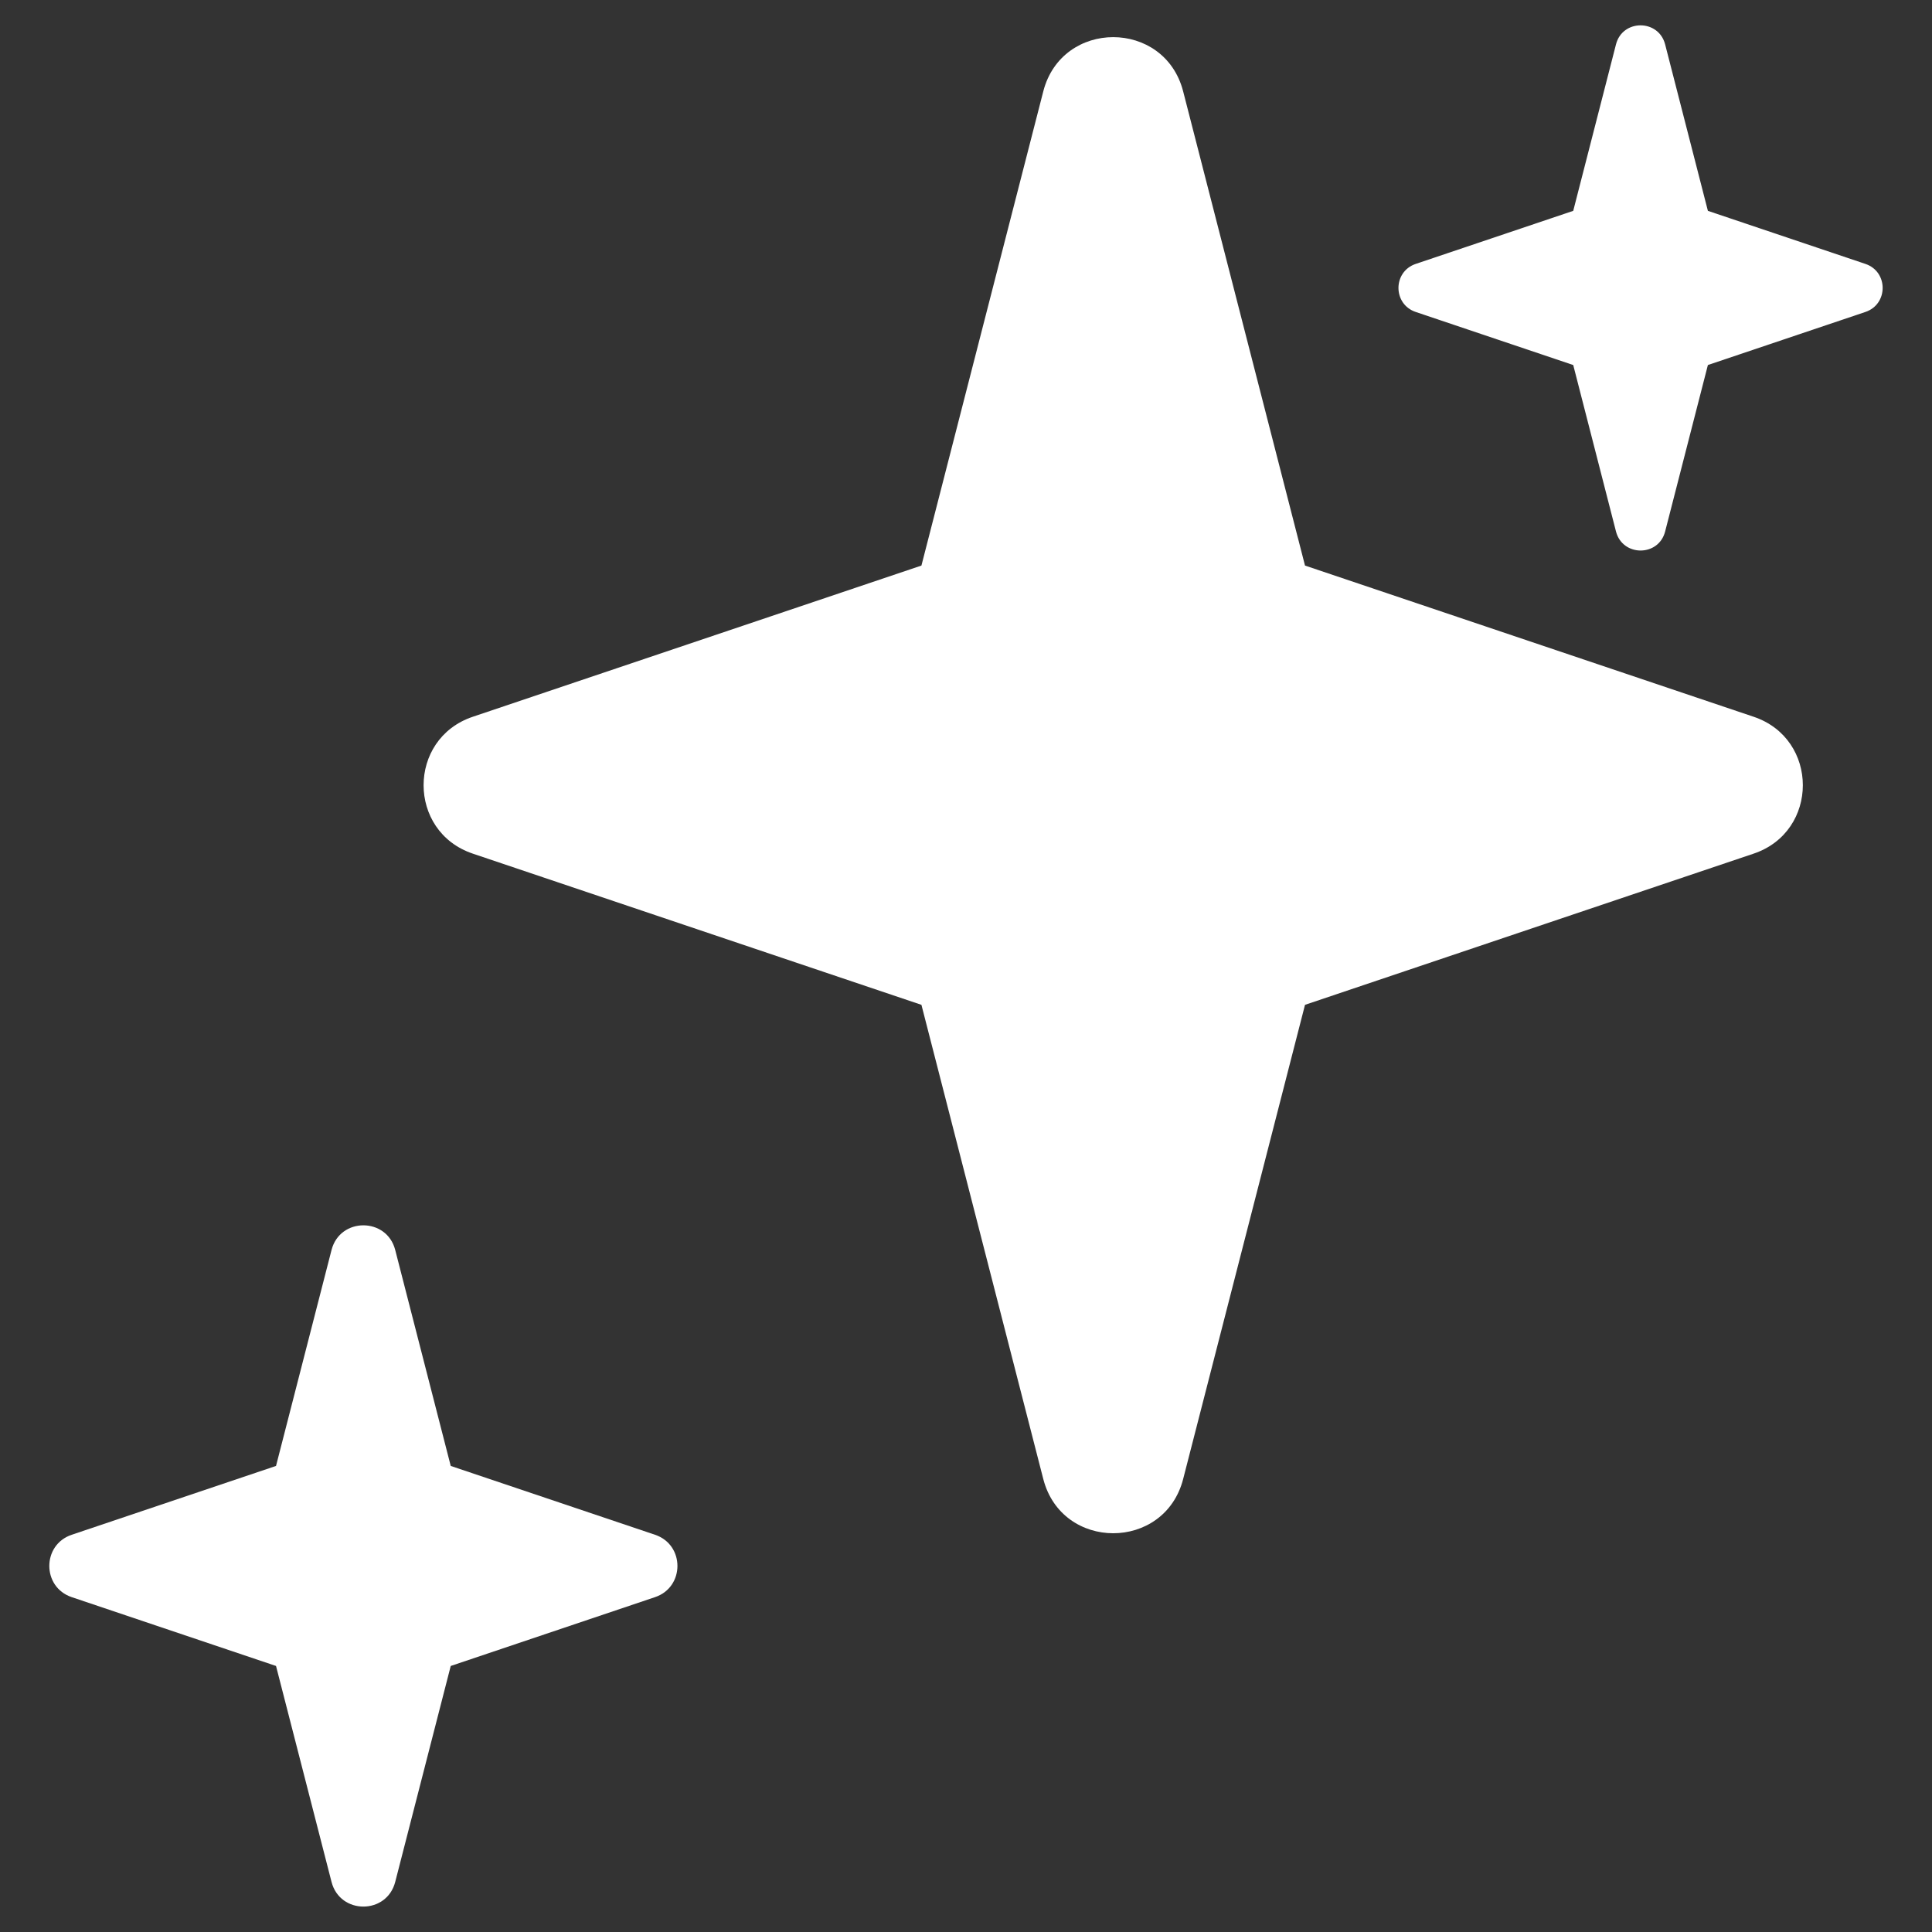 <?xml version="1.0" encoding="UTF-8"?>
<svg id="Layer_1" xmlns="http://www.w3.org/2000/svg" version="1.1" viewBox="0 0 300 300">
  <rect x="0" y="0" width="300" height="300" fill="#333333" stroke="none"/>
  <!-- Generator: Adobe Illustrator 29.1.0, SVG Export Plug-In . SVG Version: 2.1.0 Build 142)  -->
  <defs>
    <style>
      .st0 {
        fill: #fff;
      }
    </style>
  </defs>
  <path class="st0" d="M183.72,14.19l18.92,73.63,69.67,23.48c10.18,3.43,10.18,17.82,0,21.25l-69.67,23.48-18.92,73.63c-2.89,11.23-18.83,11.23-21.72,0l-18.92-73.63-69.67-23.48c-10.18-3.43-10.18-17.82,0-21.25l69.67-23.48,18.92-73.63c2.89-11.23,18.83-11.23,21.72,0Z"/>
  <path class="st0" d="M61.37,194.1l8.62,33.53,31.73,10.69c4.63,1.56,4.63,8.12,0,9.68l-31.73,10.69-8.62,33.53c-1.31,5.11-8.58,5.11-9.89,0l-8.62-33.53-31.73-10.69c-4.63-1.56-4.63-8.12,0-9.68l31.73-10.69,8.62-33.53c1.31-5.11,8.58-5.11,9.89,0Z"/>
  <path class="st0" d="M258.56,6.89l6.64,25.85,24.46,8.24c3.57,1.2,3.57,6.26,0,7.46l-24.46,8.24-6.64,25.85c-1.01,3.94-6.61,3.94-7.63,0l-6.64-25.85-24.46-8.24c-3.57-1.2-3.57-6.26,0-7.46l24.46-8.24,6.64-25.85c1.01-3.94,6.61-3.94,7.63,0Z"/>
</svg>
